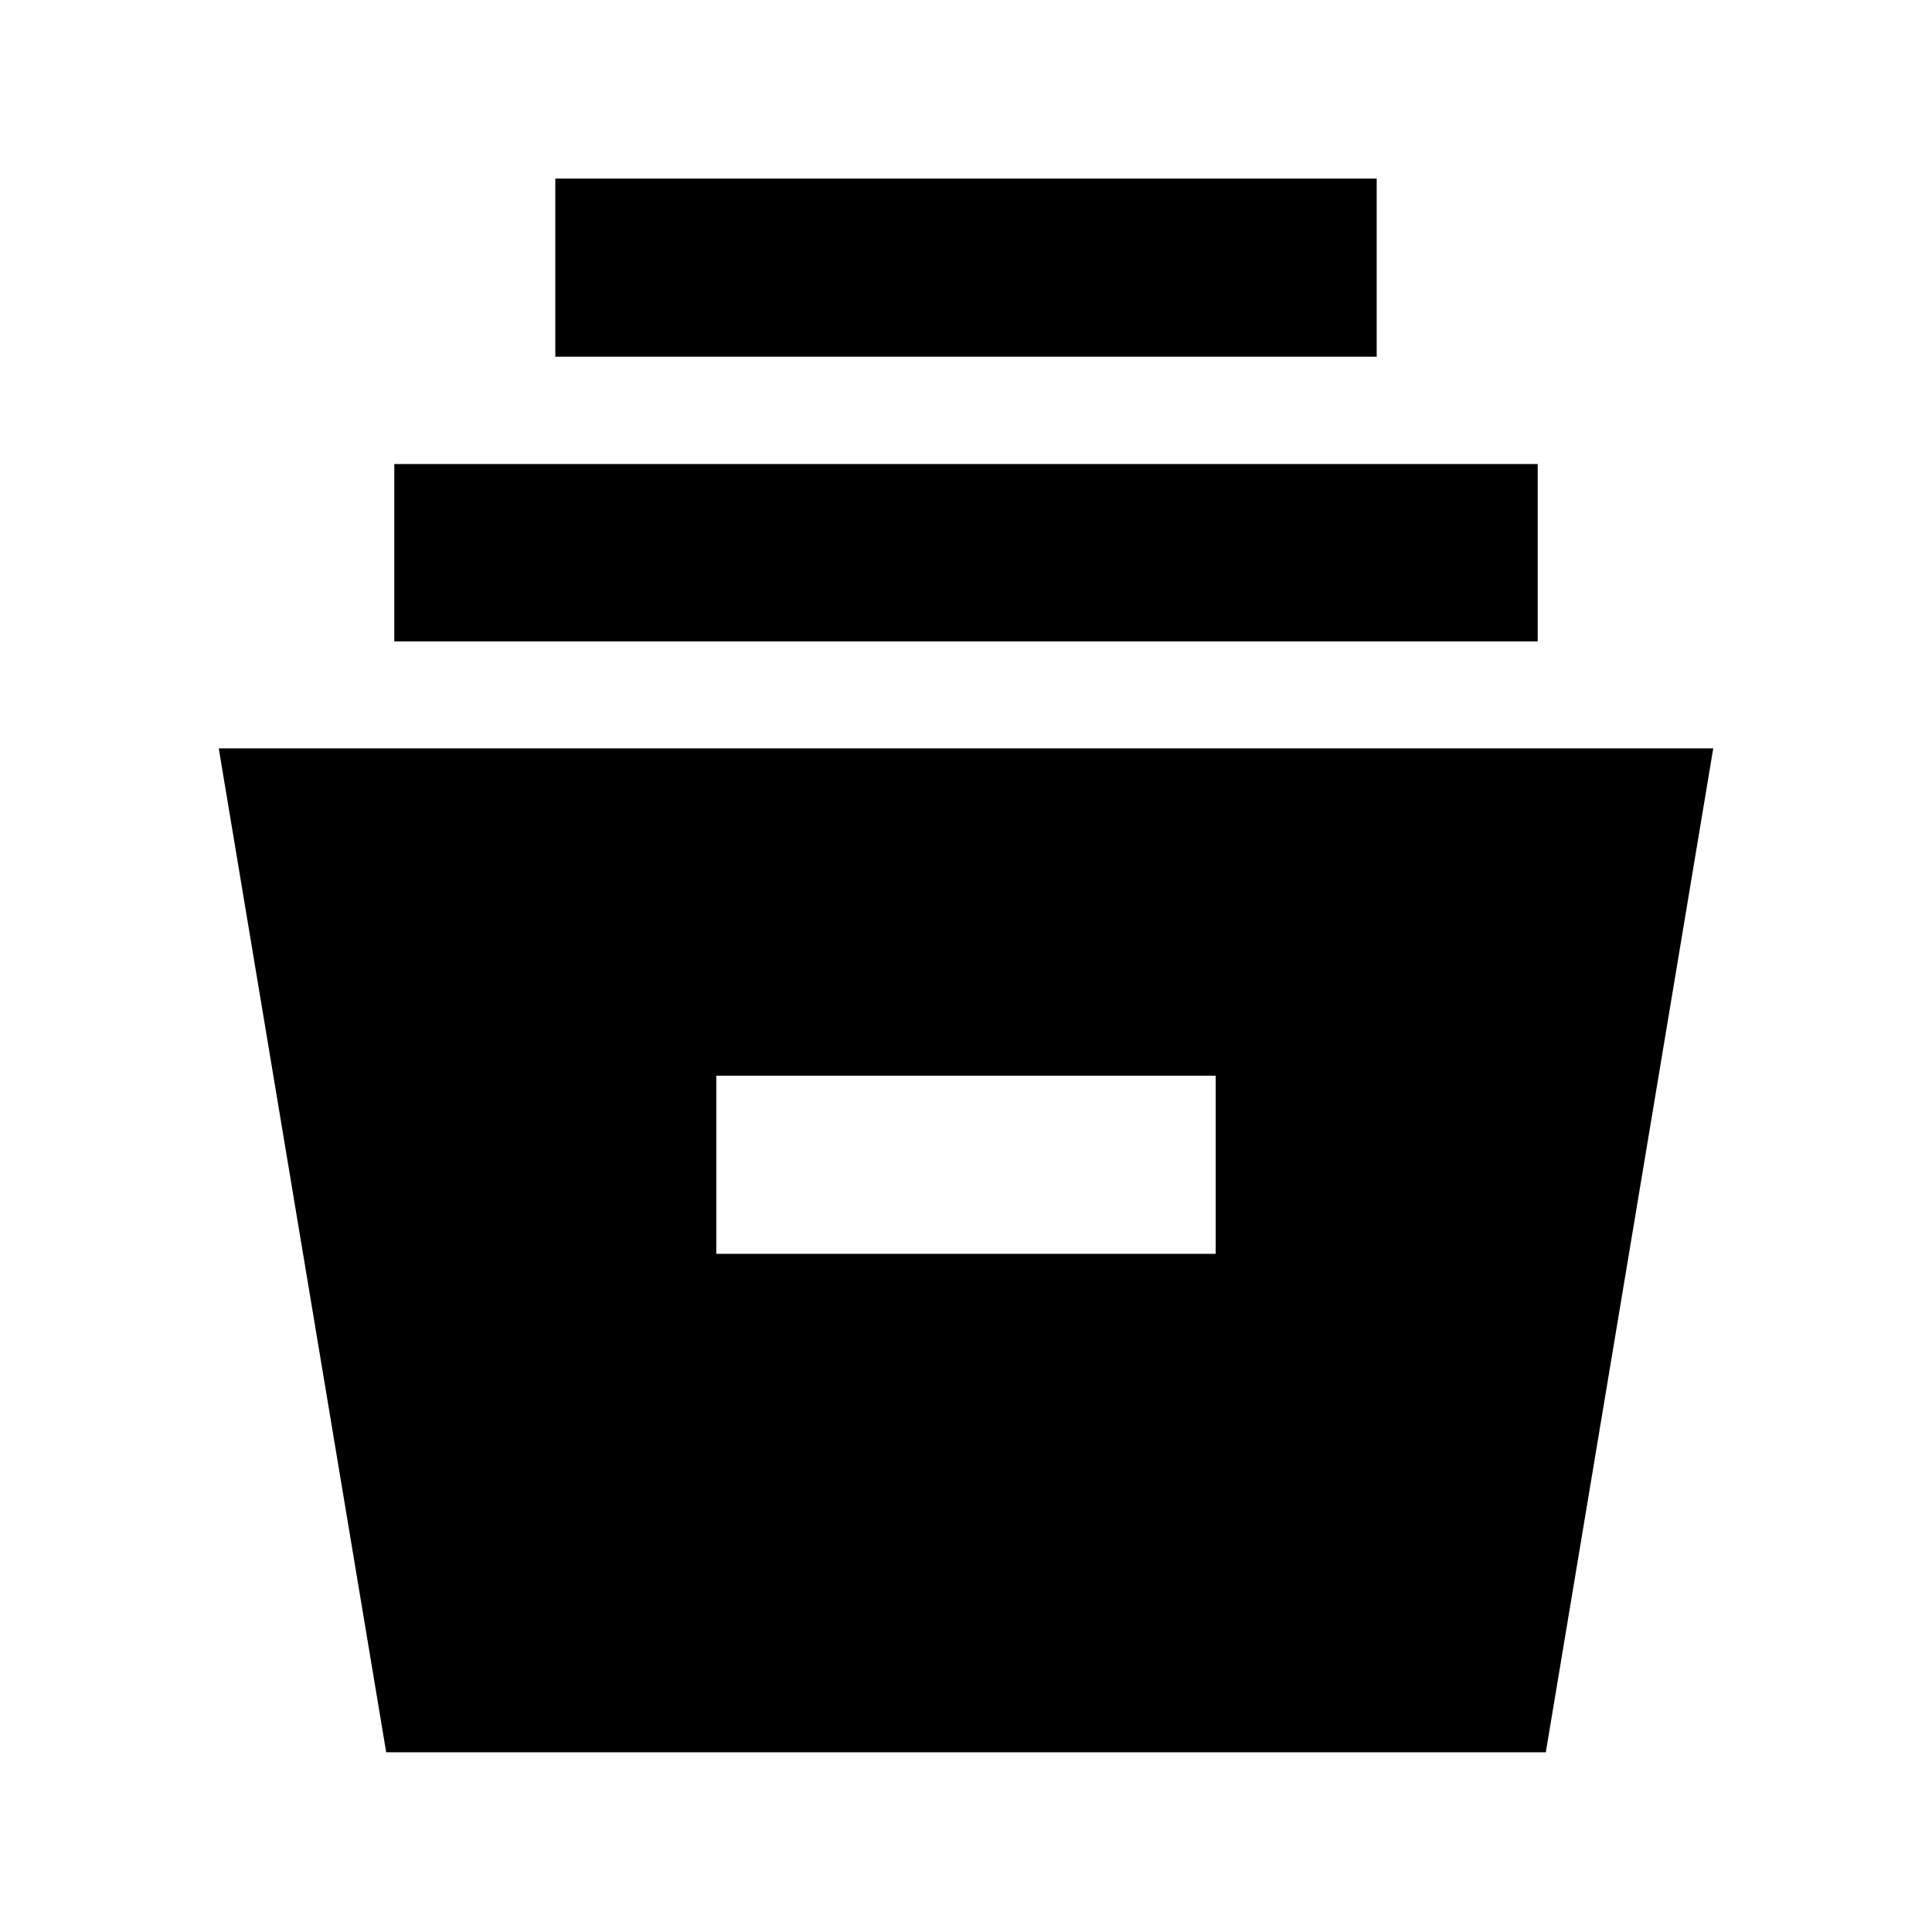 <svg xmlns="http://www.w3.org/2000/svg" height="40" viewBox="0 -960 960 960" width="40"><path d="m191.9-89.29-83.2-498.84h742.6L768.1-89.29H191.9Zm164.03-247.68h248.14v-88.52H355.93v88.52Zm-160-304.31v-88.14h568.14v88.14H195.93Zm80-141.47v-88.53h408.14v88.53H275.93Z"/></svg>